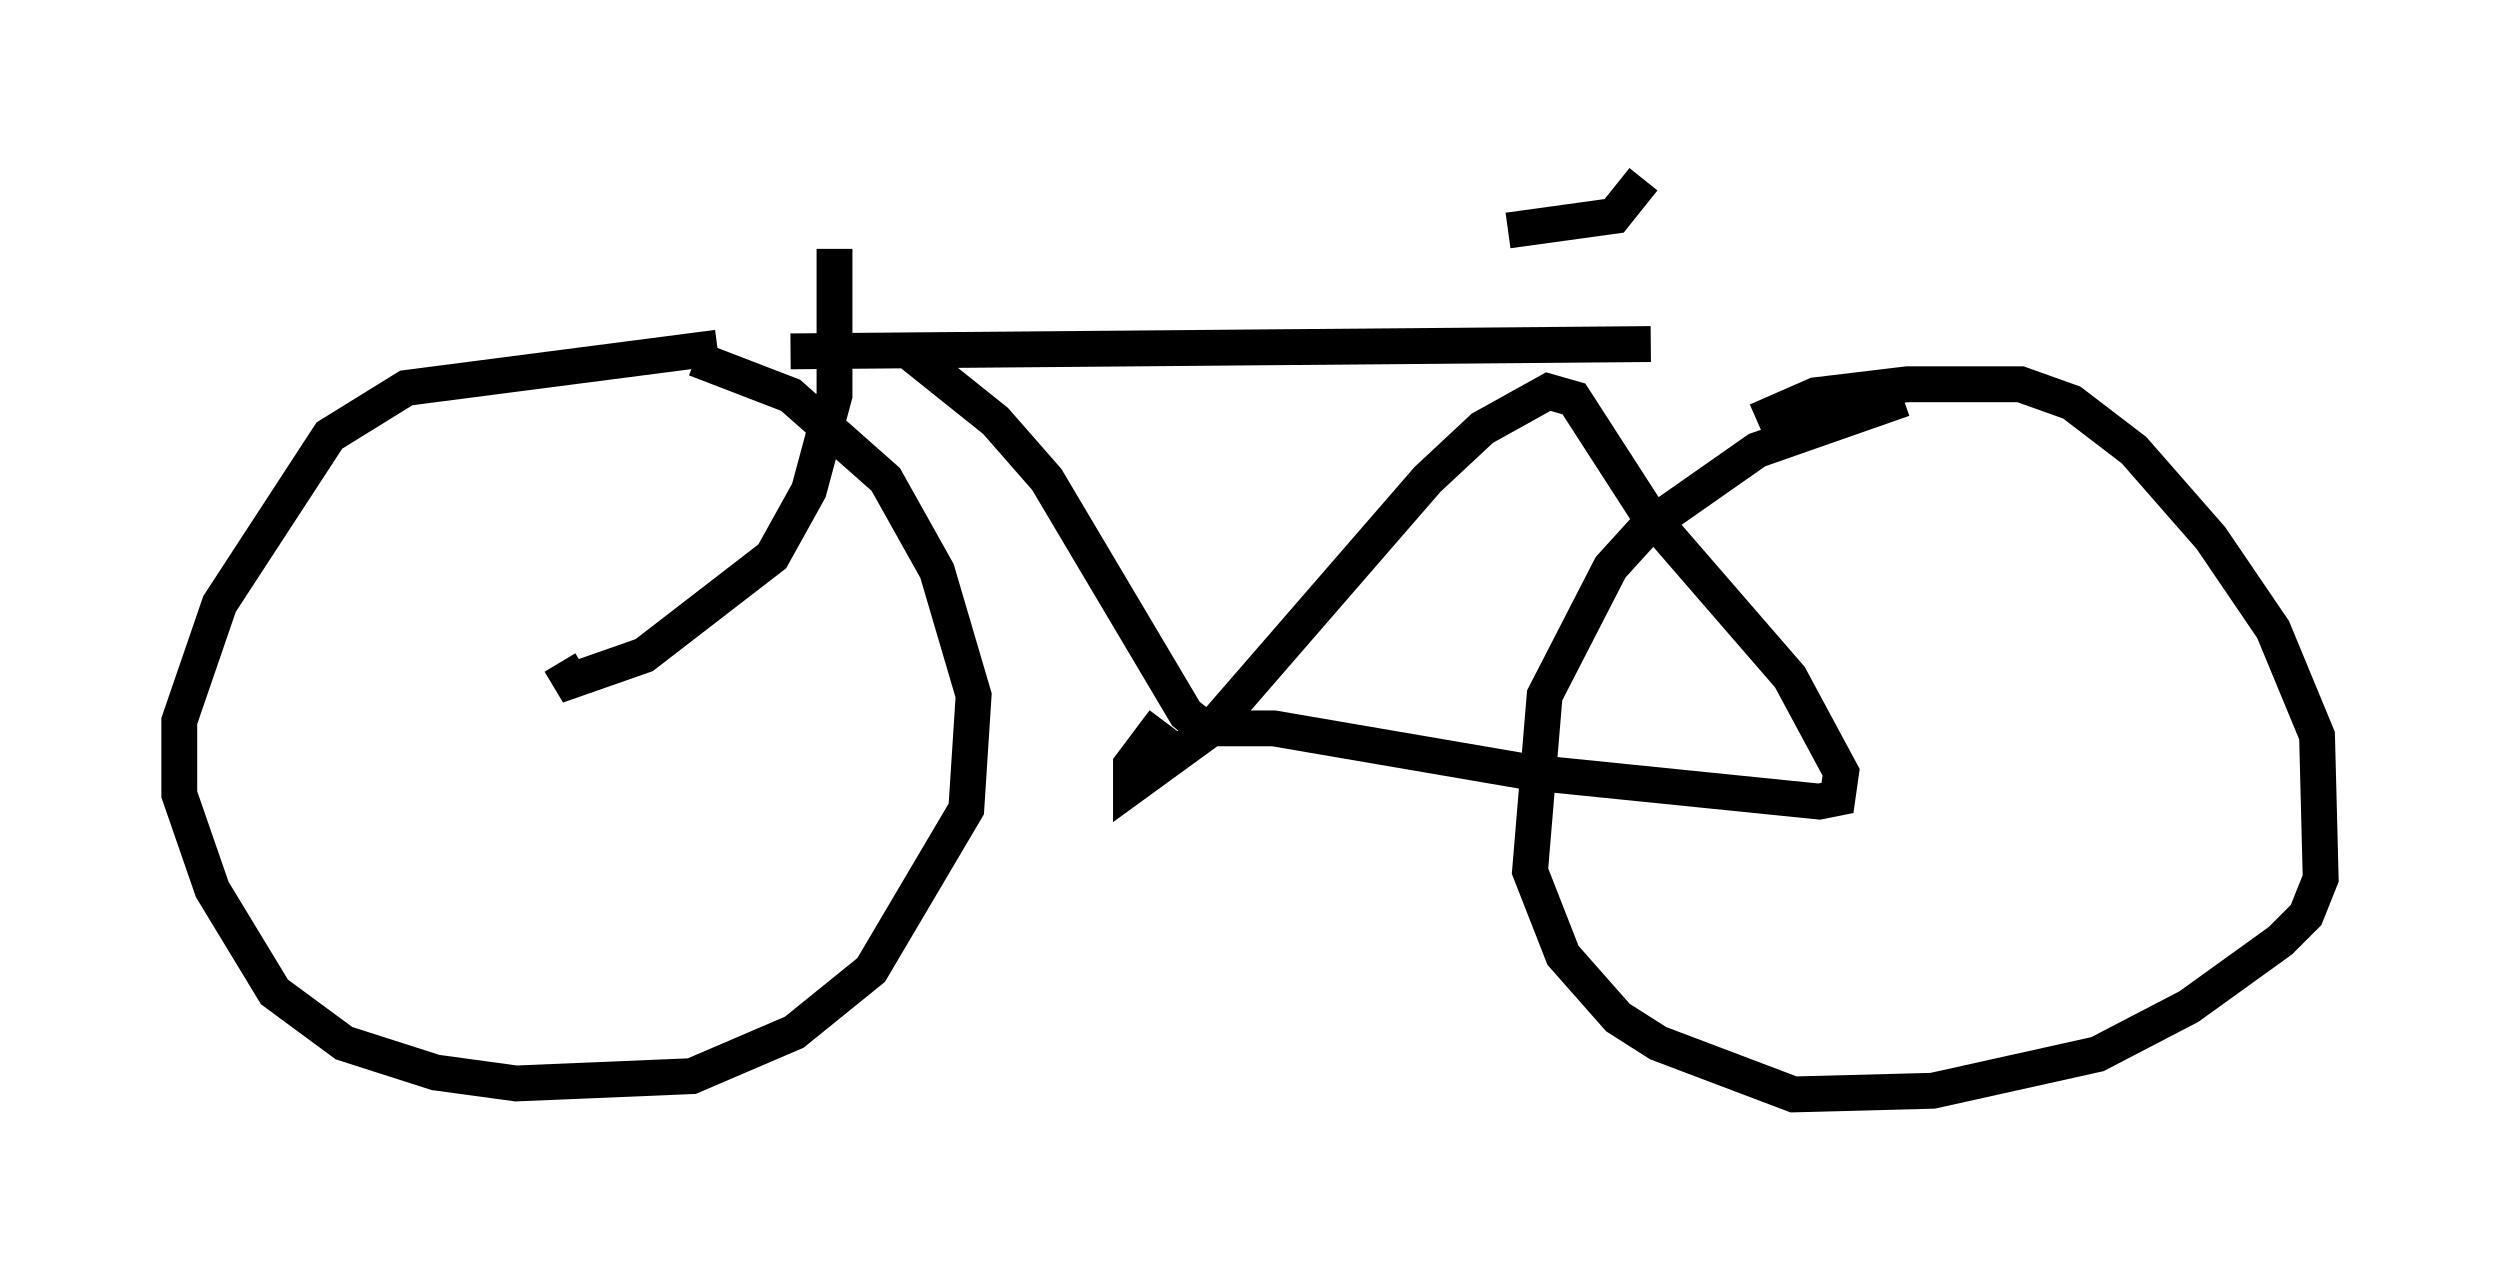 <?xml version="1.0" encoding="utf-8" ?>
<svg baseProfile="full" height="35.521" version="1.1" width="69.719" xmlns="http://www.w3.org/2000/svg" xmlns:ev="http://www.w3.org/2001/xml-events" xmlns:xlink="http://www.w3.org/1999/xlink"><defs /><rect fill="white" height="35.521" width="69.719" x="0" y="0" /><path d="M18.373, 10.002 m1.021, 0.0 l2.654, 1.021 2.654, 2.348 l1.429, 2.552 1.021, 3.471 l-0.204, 3.165 -2.654, 4.492 l-2.144, 1.735 -2.858, 1.225 l-4.9, 0.204 -2.246, -0.306 l-2.552, -0.817 -1.94, -1.429 l-1.735, -2.858 -0.919, -2.654 l0.0, -2.042 1.123, -3.267 l3.063, -4.696 2.144, -1.327 l8.677, -1.123 m28.992, 2.042 l1.633, -0.715 2.552, -0.306 l3.165, 0.0 1.429, 0.51 l1.735, 1.327 2.144, 2.45 l1.735, 2.552 1.225, 2.96 l0.102, 3.981 -0.408, 1.021 l-0.715, 0.715 -2.552, 1.838 l-2.552, 1.327 -4.594, 1.021 l-3.879, 0.102 -3.777, -1.429 l-1.123, -0.715 -1.531, -1.735 l-0.919, -2.348 0.408, -4.9 l1.838, -3.573 1.021, -1.123 l3.063, -2.144 4.083, -1.429 m-29.809, -4.185 l0.0, 4.083 -0.715, 2.654 l-1.021, 1.838 -3.573, 2.756 l-2.042, 0.715 -0.306, -0.51 m6.431, -8.677 l23.99, -0.204 m-20.825, 0.102 l2.552, 2.042 1.429, 1.633 l3.879, 6.533 0.51, 0.408 l1.94, 0.0 7.146, 1.225 l8.065, 0.817 0.51, -0.102 l0.102, -0.715 -1.429, -2.654 l-3.981, -4.594 -2.042, -3.165 l-0.715, -0.204 -1.838, 1.021 l-1.531, 1.429 -6.023, 6.942 l-2.246, 1.633 0.0, -0.613 l0.919, -1.225 m13.373, -15.109 l-0.817, 1.021 -2.96, 0.408 " fill="none" stroke="black" stroke-width="1" /></svg>